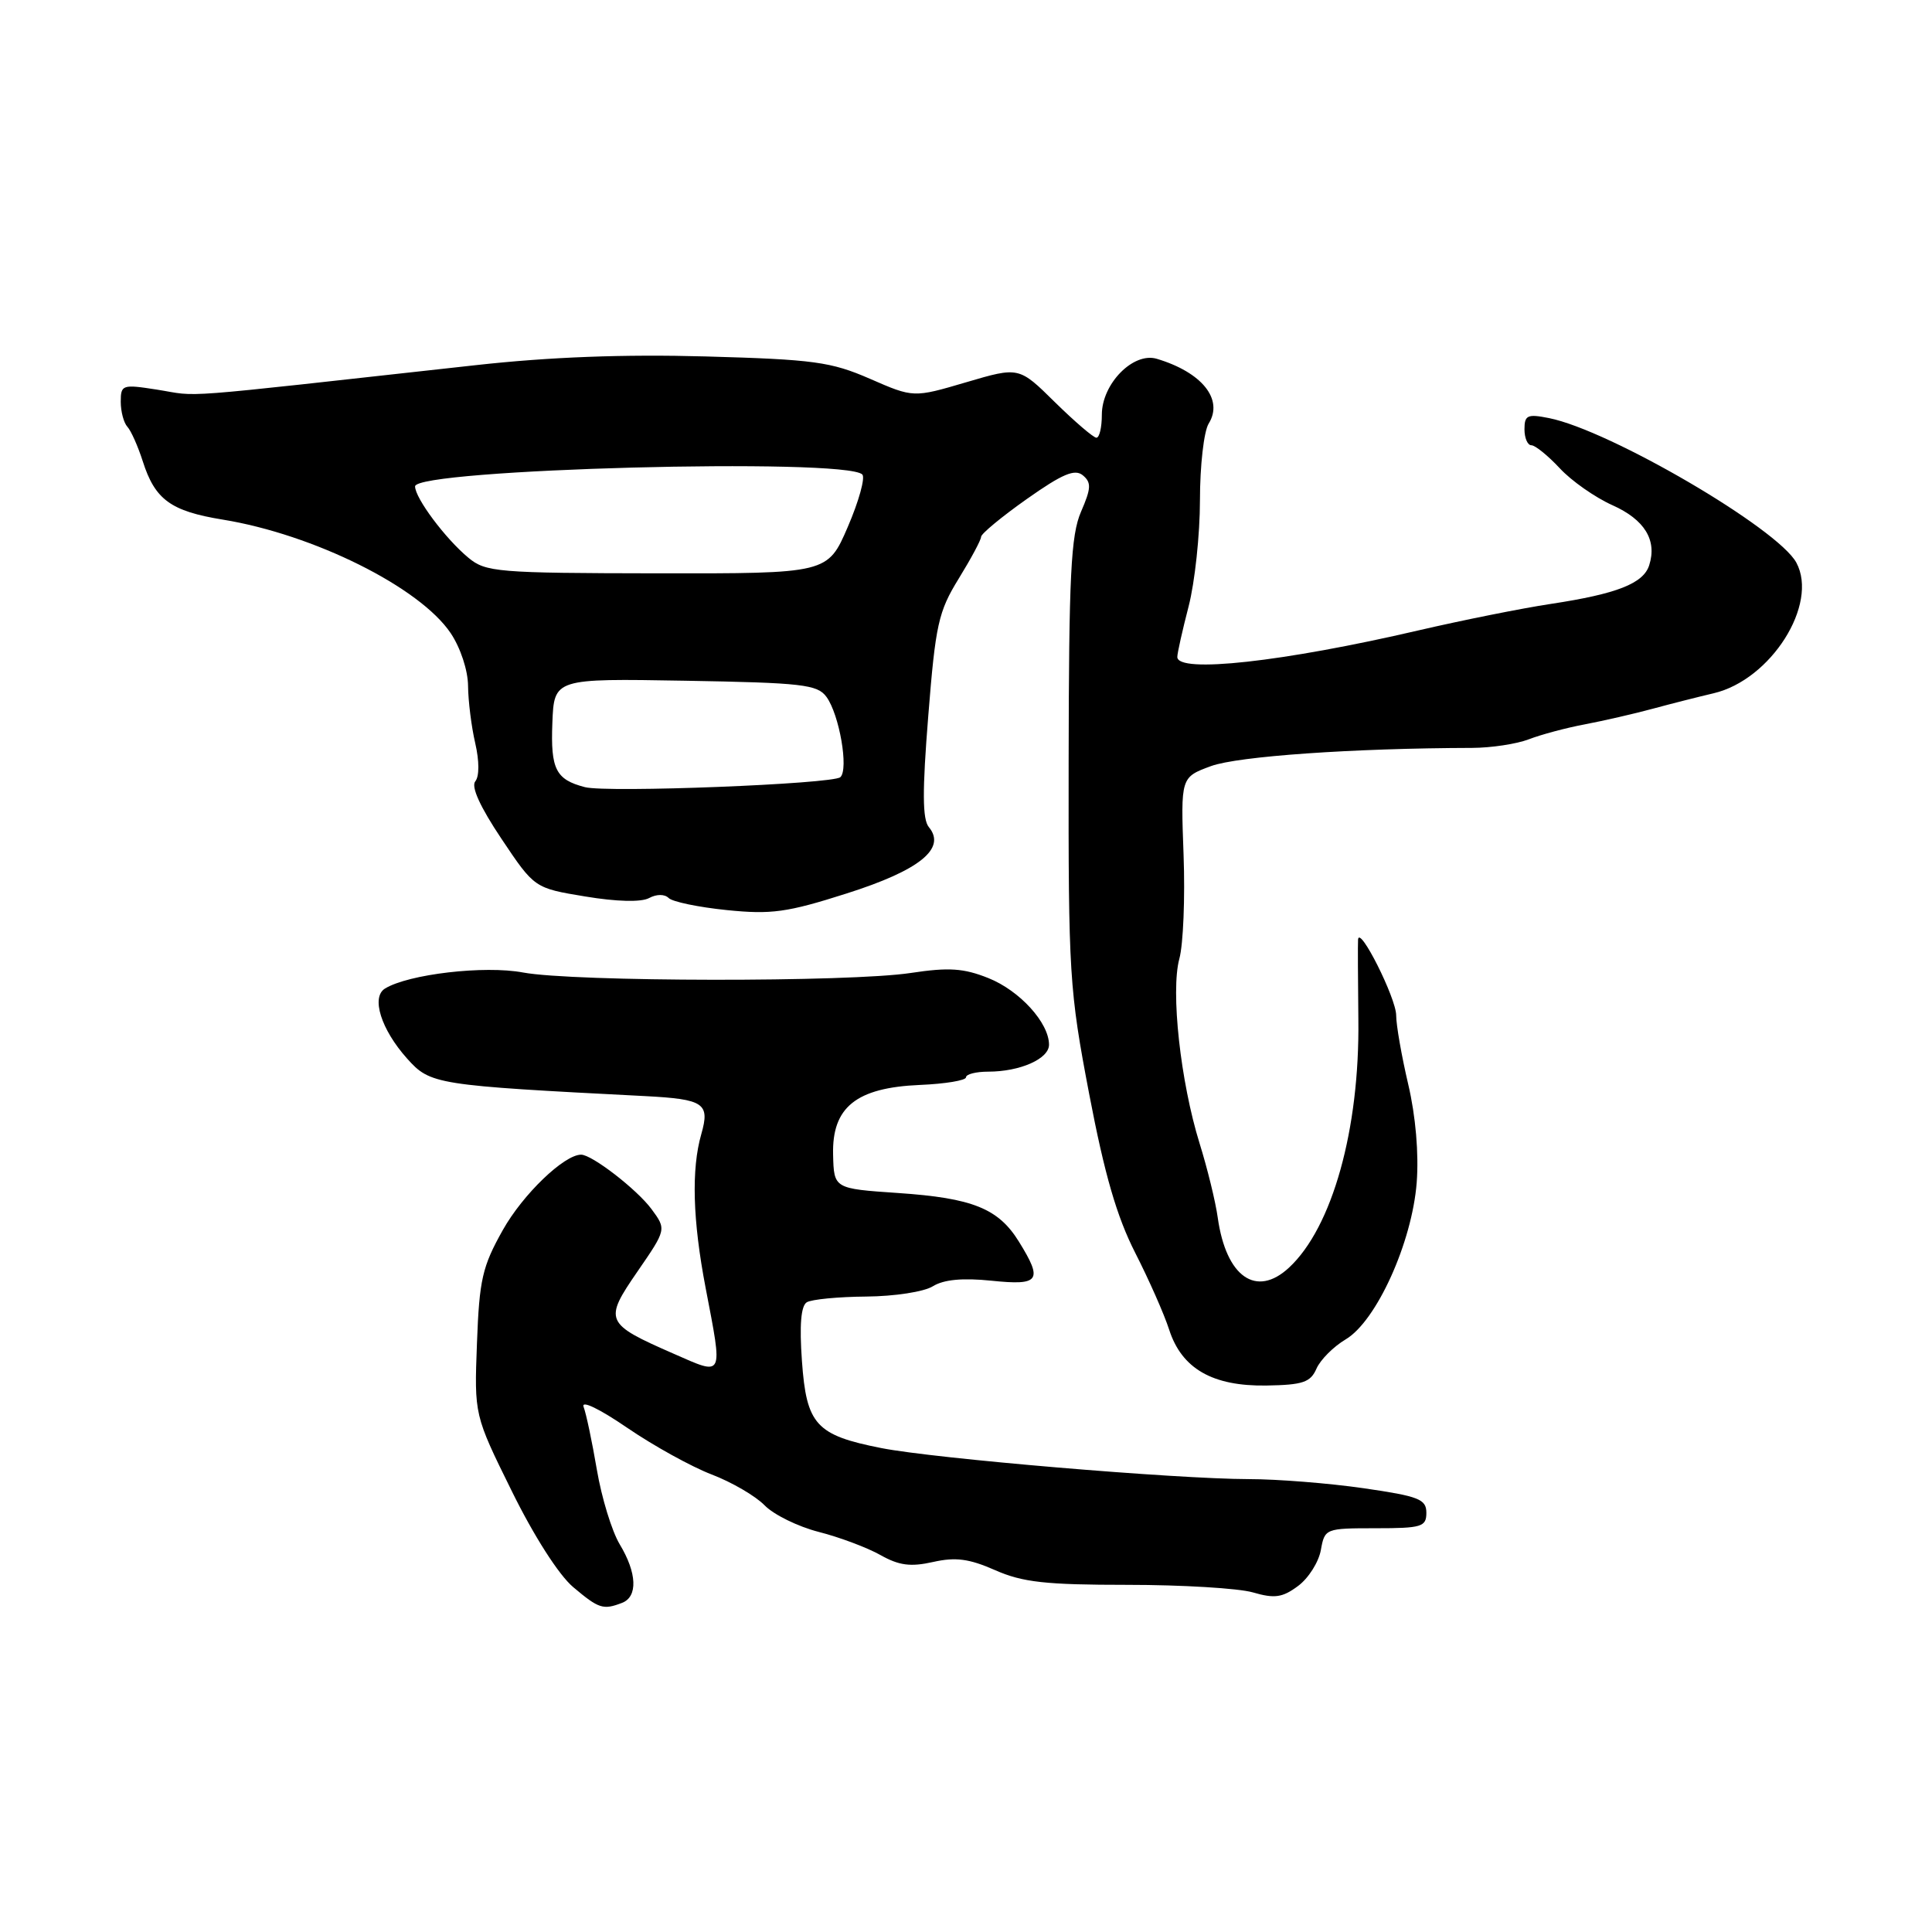 <?xml version="1.0" encoding="UTF-8" standalone="no"?>
<!DOCTYPE svg PUBLIC "-//W3C//DTD SVG 1.1//EN" "http://www.w3.org/Graphics/SVG/1.1/DTD/svg11.dtd" >
<svg xmlns="http://www.w3.org/2000/svg" xmlns:xlink="http://www.w3.org/1999/xlink" version="1.1" viewBox="0 0 256 256">
 <g >
 <path fill="currentColor"
d=" M 82.42 212.39 C 84.54 211.58 84.41 208.42 82.11 204.62 C 81.08 202.90 79.72 198.47 79.09 194.76 C 78.46 191.05 77.67 187.30 77.33 186.42 C 76.98 185.49 79.41 186.66 83.11 189.19 C 86.62 191.59 91.66 194.37 94.31 195.38 C 96.95 196.39 100.10 198.22 101.31 199.46 C 102.51 200.70 105.75 202.29 108.50 202.99 C 111.25 203.69 114.92 205.07 116.66 206.05 C 119.13 207.44 120.66 207.64 123.64 206.97 C 126.62 206.30 128.42 206.54 131.85 208.05 C 135.49 209.66 138.55 210.00 149.38 210.00 C 156.60 210.00 164.09 210.45 166.01 211.00 C 168.89 211.84 169.93 211.69 172.00 210.15 C 173.38 209.13 174.73 206.99 175.02 205.39 C 175.53 202.54 175.63 202.50 182.27 202.50 C 188.39 202.50 189.00 202.31 189.00 200.45 C 189.00 198.65 188.01 198.26 180.70 197.20 C 176.13 196.54 169.27 195.99 165.45 195.99 C 155.74 195.97 123.92 193.28 116.79 191.88 C 108.12 190.17 106.86 188.79 106.26 180.33 C 105.92 175.59 106.13 173.04 106.90 172.56 C 107.53 172.17 111.08 171.83 114.78 171.80 C 118.51 171.77 122.45 171.17 123.62 170.43 C 125.07 169.54 127.56 169.31 131.37 169.70 C 137.76 170.36 138.22 169.71 135.02 164.54 C 132.30 160.13 128.88 158.75 119.00 158.08 C 110.50 157.50 110.50 157.50 110.39 153.00 C 110.23 146.71 113.45 144.12 121.89 143.76 C 125.25 143.62 128.00 143.16 128.00 142.75 C 128.00 142.34 129.32 142.00 130.93 142.00 C 135.17 142.00 139.00 140.30 139.00 138.43 C 139.00 135.53 135.12 131.26 130.96 129.60 C 127.68 128.29 125.72 128.16 120.70 128.92 C 112.60 130.16 75.98 130.11 69.30 128.86 C 64.20 127.90 54.11 129.08 51.01 130.99 C 49.15 132.14 50.50 136.41 53.93 140.25 C 57.03 143.71 57.63 143.81 85.50 145.24 C 93.29 145.65 94.09 146.19 92.93 150.26 C 91.59 154.91 91.78 161.69 93.50 170.66 C 95.80 182.67 95.97 182.32 89.25 179.37 C 80.14 175.38 79.98 175.00 84.47 168.48 C 88.31 162.90 88.31 162.90 86.32 160.20 C 84.38 157.59 78.44 153.00 77.00 153.00 C 74.75 153.00 69.28 158.26 66.63 162.98 C 63.91 167.82 63.51 169.55 63.20 177.98 C 62.84 187.50 62.84 187.50 67.80 197.55 C 70.74 203.53 74.05 208.70 75.95 210.30 C 79.35 213.17 79.92 213.35 82.42 212.39 Z  M 174.44 181.35 C 174.96 180.17 176.70 178.43 178.30 177.48 C 182.38 175.07 187.10 164.65 187.72 156.70 C 188.01 152.87 187.59 147.90 186.60 143.69 C 185.72 139.94 185.00 135.82 185.00 134.54 C 185.00 132.26 180.10 122.51 179.95 124.50 C 179.91 125.05 179.93 129.82 179.99 135.11 C 180.17 149.63 176.54 162.63 170.81 167.96 C 166.47 172.00 162.47 169.21 161.36 161.36 C 161.07 159.24 159.98 154.80 158.95 151.50 C 156.42 143.35 155.10 131.35 156.27 127.04 C 156.79 125.13 157.04 118.94 156.83 113.28 C 156.45 102.99 156.45 102.99 160.47 101.51 C 164.04 100.21 179.24 99.14 195.08 99.10 C 197.59 99.09 200.97 98.58 202.58 97.96 C 204.18 97.34 207.53 96.44 210.00 95.98 C 212.47 95.51 216.53 94.58 219.00 93.91 C 221.47 93.24 225.11 92.32 227.07 91.86 C 234.65 90.08 240.99 80.08 238.03 74.56 C 235.61 70.04 213.32 57.01 205.25 55.40 C 202.40 54.83 202.00 55.01 202.00 56.88 C 202.00 58.04 202.41 59.00 202.92 59.00 C 203.42 59.00 205.11 60.37 206.67 62.04 C 208.22 63.72 211.37 65.92 213.65 66.94 C 217.92 68.85 219.59 71.57 218.53 74.89 C 217.77 77.31 214.27 78.69 205.50 80.02 C 201.65 80.60 193.78 82.18 188.00 83.52 C 170.00 87.71 156.00 89.25 156.00 87.05 C 156.00 86.53 156.68 83.51 157.50 80.34 C 158.32 77.17 159.00 70.84 159.00 66.28 C 159.00 61.71 159.52 57.14 160.16 56.12 C 162.15 52.92 159.27 49.33 153.27 47.54 C 150.16 46.62 146.00 50.86 146.00 54.95 C 146.00 56.63 145.68 58.00 145.28 58.00 C 144.89 58.00 142.42 55.88 139.79 53.30 C 135.02 48.59 135.02 48.59 128.03 50.65 C 121.04 52.71 121.04 52.71 115.27 50.19 C 110.10 47.94 107.83 47.63 93.50 47.23 C 82.67 46.93 72.82 47.30 63.00 48.39 C 21.84 52.94 26.74 52.56 20.75 51.62 C 16.21 50.91 16.00 50.98 16.00 53.24 C 16.00 54.54 16.40 56.03 16.88 56.55 C 17.36 57.07 18.28 59.13 18.92 61.13 C 20.54 66.21 22.63 67.73 29.51 68.85 C 41.56 70.81 55.63 77.81 59.72 83.90 C 61.02 85.84 62.01 88.84 62.02 90.90 C 62.04 92.88 62.46 96.28 62.97 98.47 C 63.52 100.85 63.52 102.87 62.98 103.53 C 62.39 104.23 63.63 106.94 66.45 111.15 C 70.82 117.68 70.82 117.68 77.56 118.79 C 81.70 119.48 84.96 119.56 86.00 119.00 C 87.00 118.46 88.06 118.46 88.60 118.99 C 89.09 119.49 92.56 120.21 96.29 120.59 C 102.20 121.19 104.28 120.91 112.18 118.39 C 121.85 115.32 125.43 112.43 123.08 109.60 C 122.22 108.57 122.20 104.83 123.00 94.86 C 123.96 82.77 124.34 81.04 127.03 76.68 C 128.66 74.03 130.00 71.54 130.00 71.13 C 130.00 70.73 132.73 68.47 136.06 66.12 C 140.78 62.79 142.42 62.10 143.48 62.98 C 144.63 63.94 144.59 64.70 143.24 67.81 C 141.90 70.91 141.63 76.19 141.60 101.00 C 141.56 129.16 141.69 131.16 144.33 145.00 C 146.36 155.63 147.99 161.23 150.42 166.00 C 152.24 169.57 154.27 174.16 154.92 176.19 C 156.59 181.36 160.67 183.70 167.81 183.59 C 172.63 183.51 173.65 183.17 174.44 181.35 Z  M 77.50 104.30 C 73.65 103.30 72.95 101.93 73.19 95.81 C 73.42 89.90 73.42 89.90 90.79 90.20 C 106.31 90.47 108.31 90.70 109.51 92.34 C 111.22 94.68 112.48 101.94 111.35 102.98 C 110.35 103.89 80.44 105.07 77.50 104.30 Z  M 62.06 73.90 C 59.01 71.37 55.00 66.00 55.00 64.45 C 55.00 62.15 111.98 60.63 114.26 62.87 C 114.67 63.28 113.81 66.40 112.34 69.81 C 109.67 76.00 109.67 76.00 87.09 75.97 C 65.88 75.94 64.35 75.81 62.06 73.90 Z "/>
</g>
</svg>